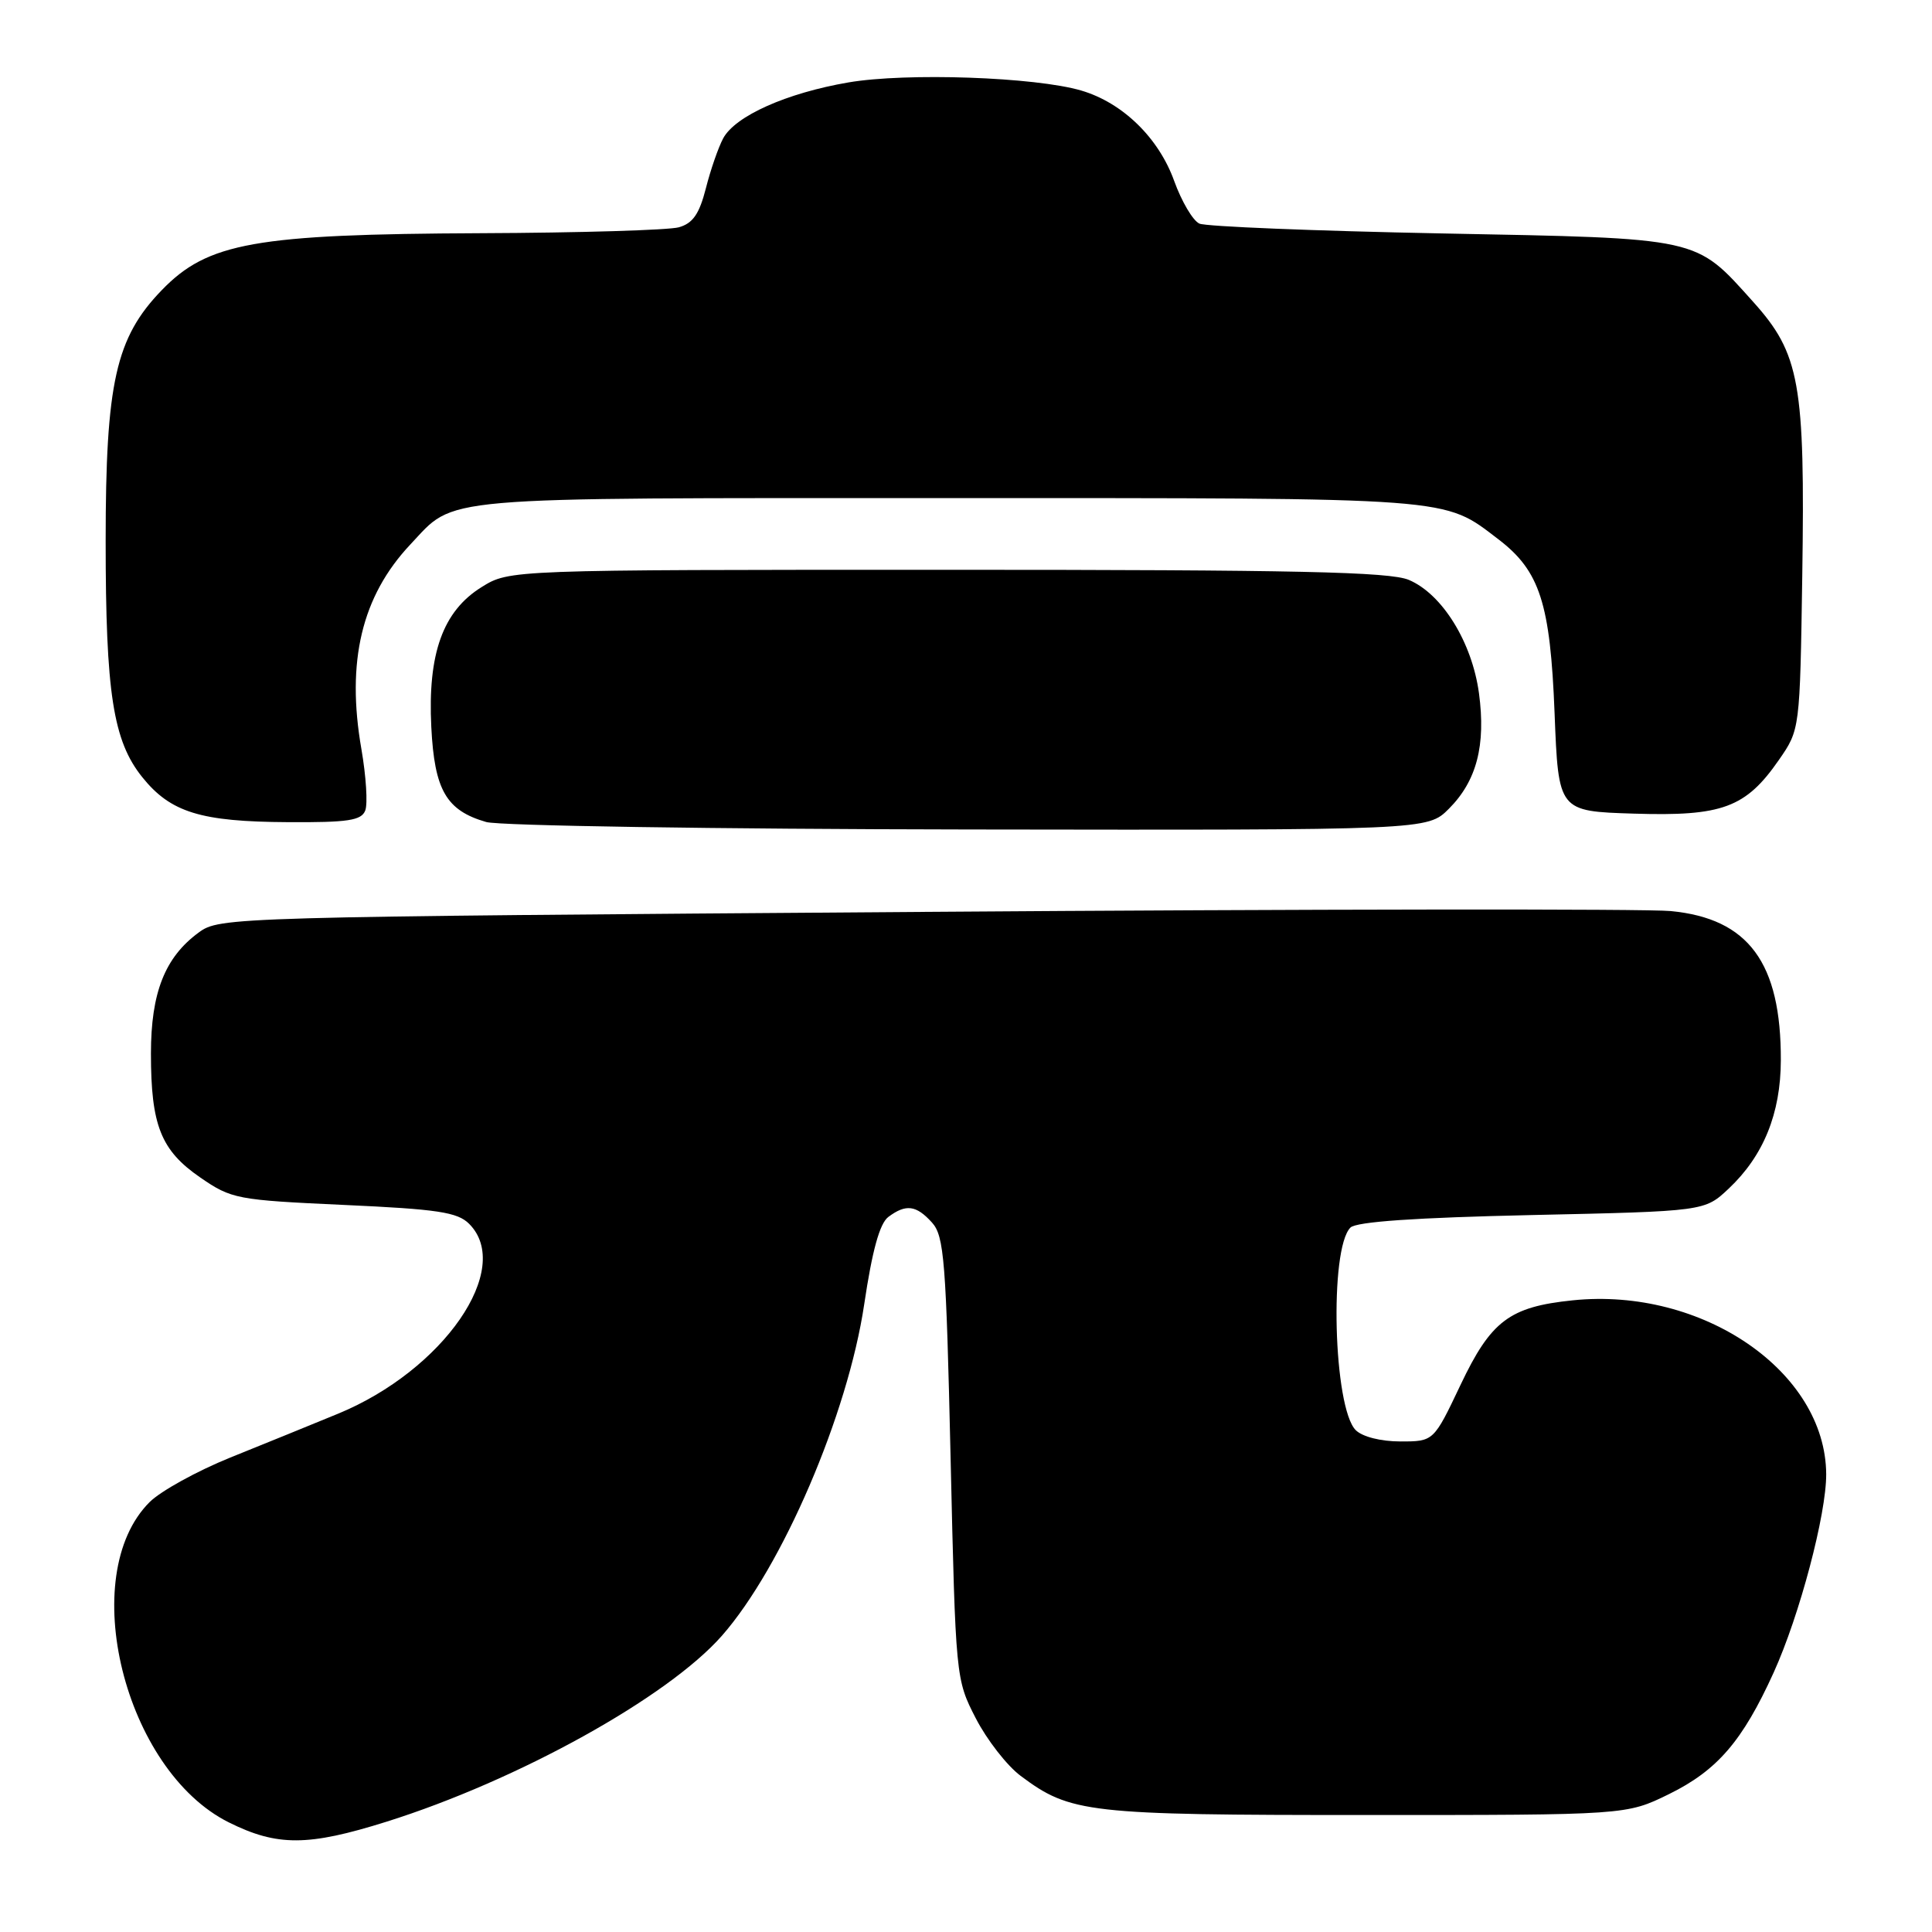 <?xml version="1.0" encoding="UTF-8" standalone="no"?>
<!DOCTYPE svg PUBLIC "-//W3C//DTD SVG 1.1//EN" "http://www.w3.org/Graphics/SVG/1.1/DTD/svg11.dtd" >
<svg xmlns="http://www.w3.org/2000/svg" xmlns:xlink="http://www.w3.org/1999/xlink" version="1.1" viewBox="0 0 256 256">
 <g >
 <path fill="currentColor"
d=" M 51.20 241.39 C 68.64 235.91 88.49 224.90 95.66 216.74 C 103.66 207.62 112.34 187.40 114.51 172.84 C 115.57 165.71 116.56 162.11 117.71 161.25 C 120.04 159.51 121.40 159.68 123.49 161.99 C 125.11 163.78 125.36 167.03 125.96 193.24 C 126.63 222.38 126.64 222.52 129.30 227.69 C 130.77 230.54 133.44 233.97 135.24 235.31 C 141.84 240.25 144.05 240.50 181.00 240.50 C 215.50 240.50 215.50 240.50 221.15 237.73 C 227.56 234.58 230.90 230.69 235.02 221.62 C 238.46 214.04 242.01 200.62 241.98 195.33 C 241.90 181.73 225.56 170.53 208.39 172.30 C 200.01 173.16 197.56 175.02 193.53 183.50 C 189.97 191.00 189.97 191.00 185.56 191.00 C 182.97 191.00 180.52 190.38 179.64 189.50 C 176.68 186.53 176.12 165.48 178.94 162.66 C 179.72 161.88 187.59 161.34 202.98 161.00 C 225.87 160.50 225.87 160.50 229.06 157.50 C 233.67 153.16 235.95 147.55 235.97 140.50 C 236.01 127.57 231.69 121.71 221.38 120.72 C 218.15 120.41 173.57 120.46 122.32 120.83 C 30.19 121.49 29.11 121.52 26.32 123.57 C 21.85 126.85 20.00 131.54 20.00 139.60 C 20.00 149.12 21.32 152.43 26.53 156.02 C 30.68 158.88 31.38 159.01 45.58 159.66 C 57.98 160.22 60.62 160.62 62.16 162.16 C 68.09 168.09 58.76 181.58 44.78 187.33 C 41.33 188.75 34.90 191.37 30.50 193.14 C 26.10 194.92 21.30 197.57 19.83 199.03 C 10.08 208.73 16.46 234.56 30.31 241.47 C 36.73 244.67 40.82 244.65 51.20 241.39 Z  M 191.98 107.17 C 195.67 103.48 196.90 98.75 195.97 91.85 C 195.05 85.09 191.10 78.71 186.68 76.84 C 184.14 75.77 171.76 75.50 125.50 75.50 C 67.50 75.50 67.50 75.50 63.82 77.79 C 58.68 80.98 56.66 86.61 57.15 96.35 C 57.57 104.70 59.13 107.39 64.42 108.92 C 66.11 109.42 94.87 109.86 128.33 109.91 C 189.15 110.00 189.15 110.00 191.98 107.17 Z  M 48.40 107.39 C 48.74 106.51 48.51 102.85 47.89 99.27 C 45.86 87.65 47.93 79.00 54.36 72.16 C 60.46 65.69 56.84 66.00 125.48 66.00 C 193.27 66.00 191.17 65.84 198.56 71.47 C 204.04 75.66 205.42 79.94 205.99 94.50 C 206.50 107.50 206.50 107.50 216.50 107.81 C 228.21 108.18 231.32 107.03 235.71 100.70 C 238.50 96.68 238.50 96.68 238.81 76.28 C 239.19 50.78 238.49 46.88 232.31 40.00 C 224.55 31.37 225.58 31.60 191.00 30.93 C 174.22 30.60 159.80 30.02 158.93 29.63 C 158.07 29.25 156.57 26.70 155.59 23.99 C 153.54 18.27 148.75 13.61 143.28 12.00 C 137.17 10.20 120.10 9.61 112.43 10.92 C 104.21 12.33 97.41 15.37 95.82 18.34 C 95.19 19.52 94.15 22.50 93.53 24.96 C 92.66 28.36 91.80 29.60 89.94 30.12 C 88.60 30.49 76.79 30.85 63.70 30.90 C 33.77 31.03 27.53 32.14 21.43 38.45 C 15.33 44.76 14.00 50.70 14.00 71.68 C 14.00 91.83 14.98 98.17 18.86 102.99 C 22.61 107.65 26.59 108.88 38.14 108.94 C 46.12 108.99 47.89 108.72 48.40 107.39 Z "/>
</g>
</svg>